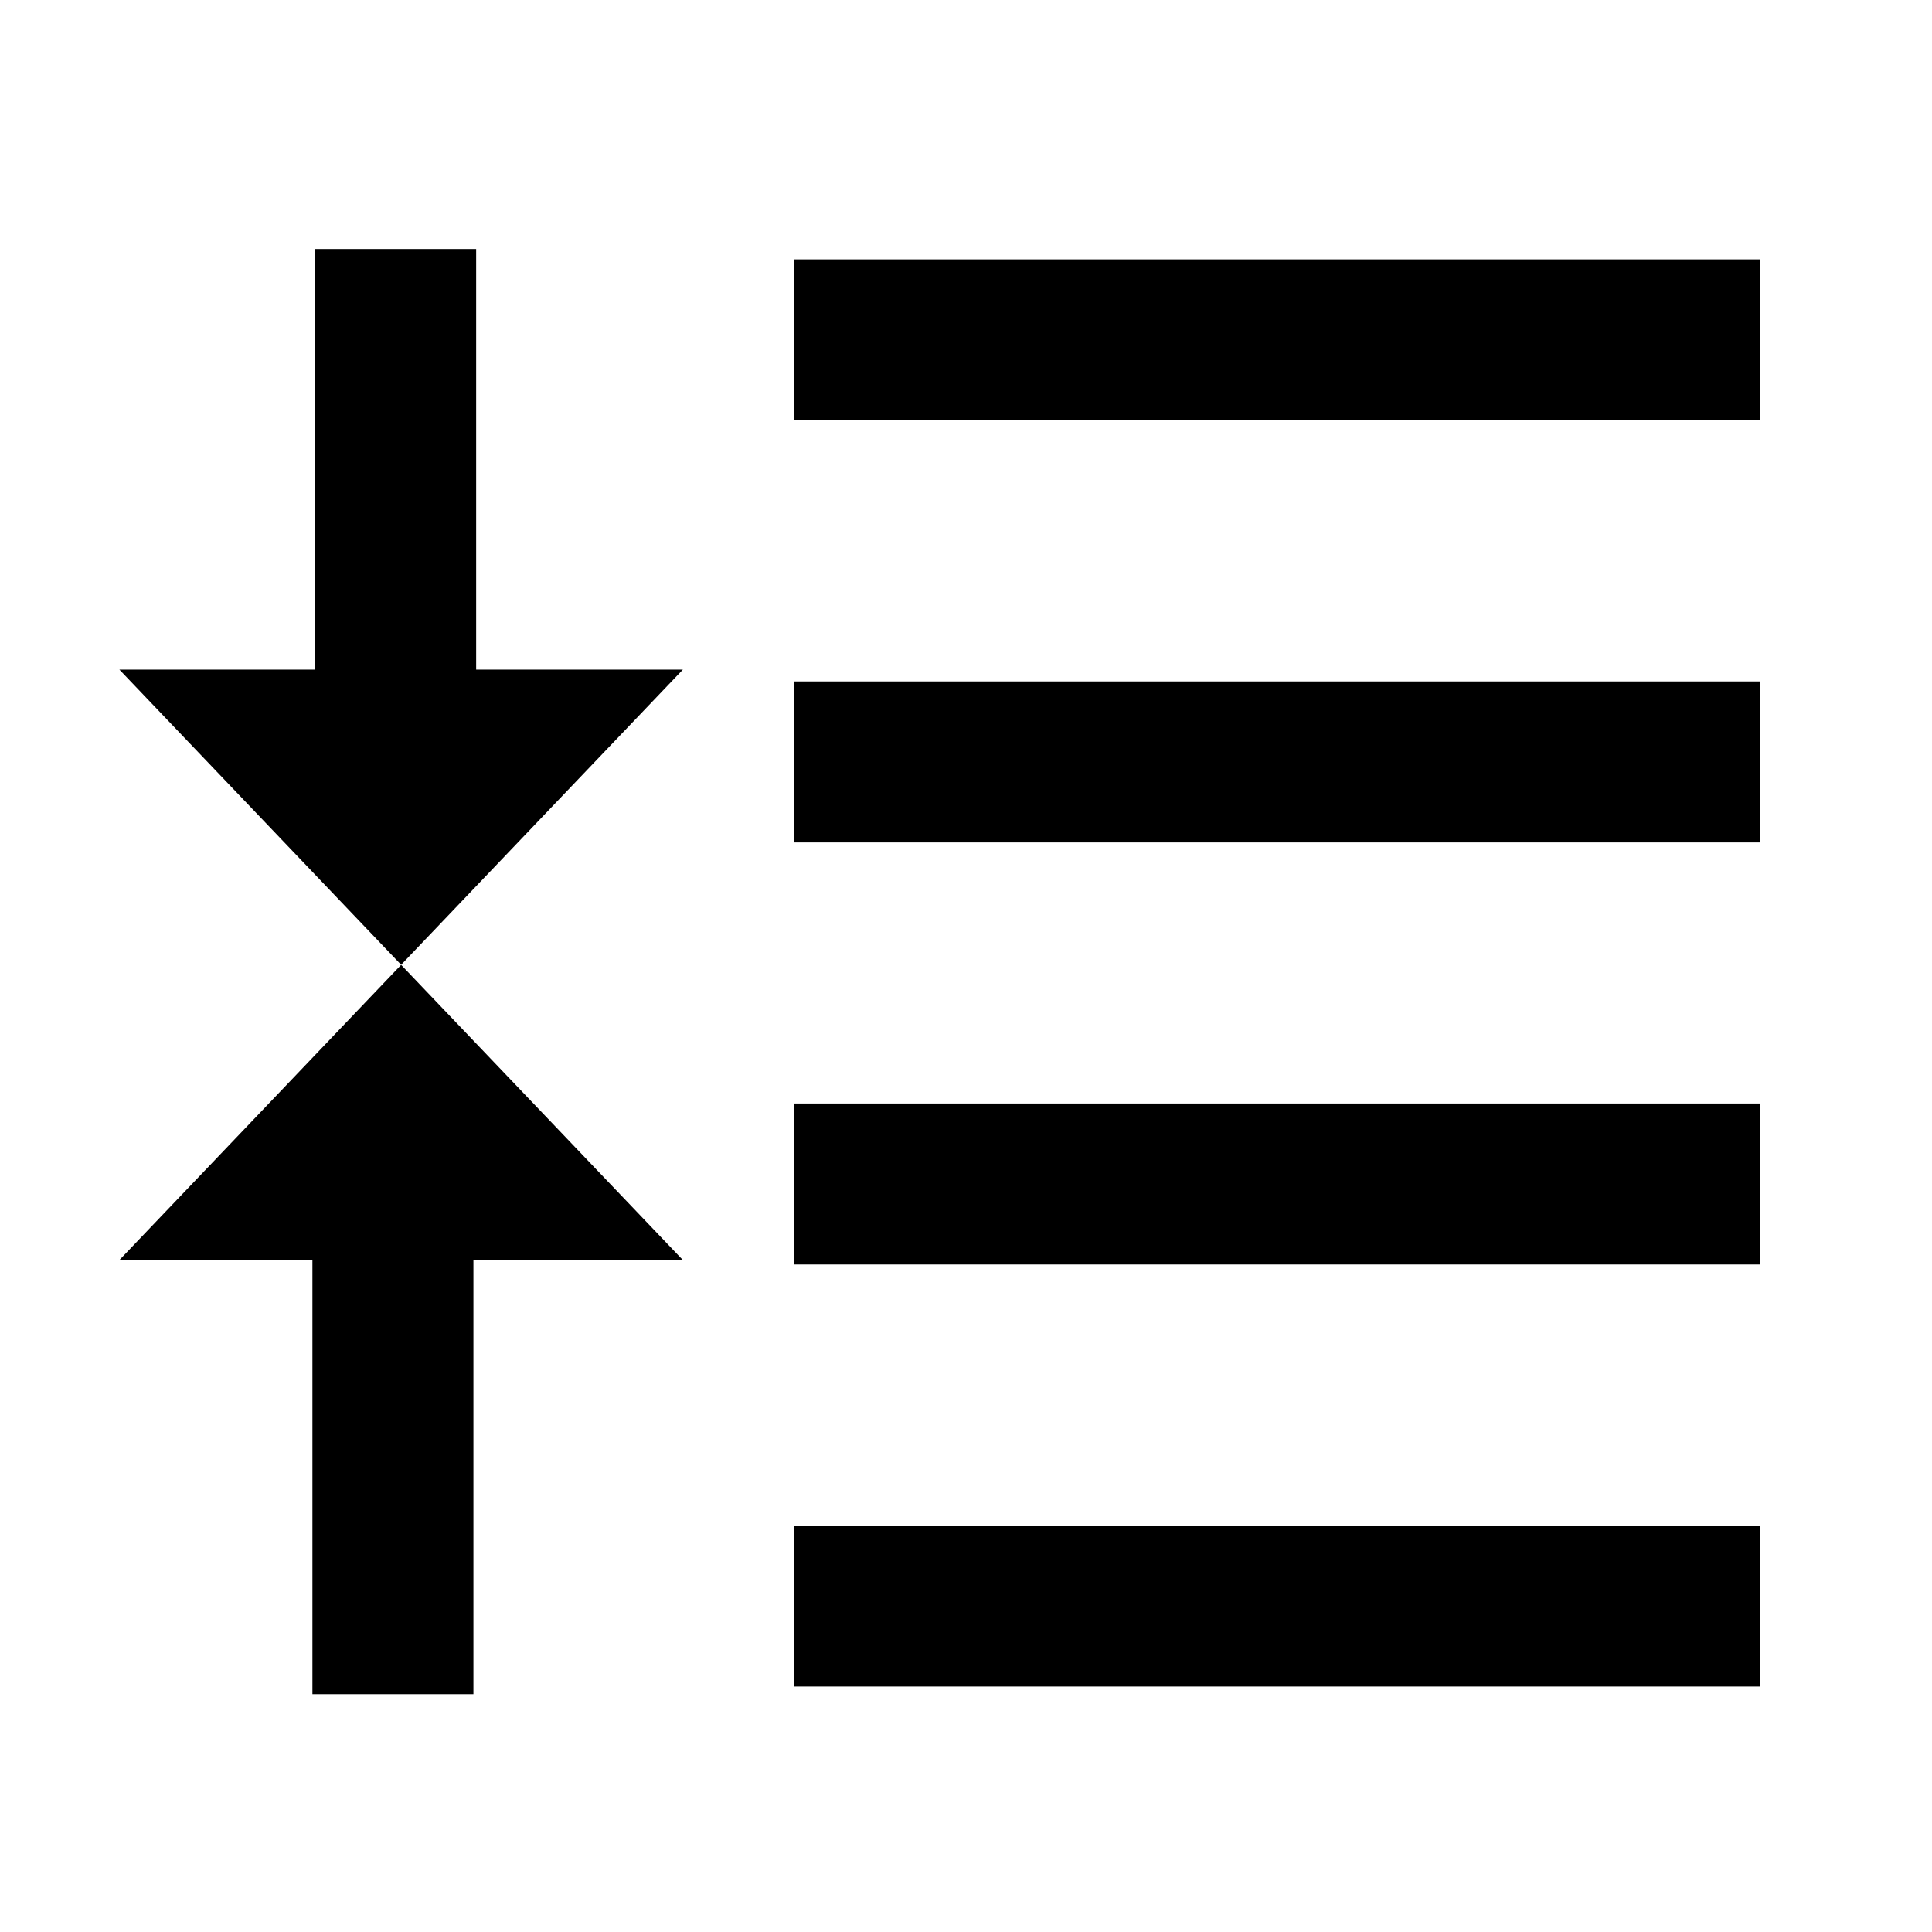 <?xml version="1.0" encoding="UTF-8" standalone="no"?>
<svg
   xmlns:dc="http://purl.org/dc/elements/1.1/"
   xmlns:cc="http://creativecommons.org/ns#"
   xmlns:rdf="http://www.w3.org/1999/02/22-rdf-syntax-ns#"
   xmlns:svg="http://www.w3.org/2000/svg"
   xmlns="http://www.w3.org/2000/svg"
   xmlns:sodipodi="http://sodipodi.sourceforge.net/DTD/sodipodi-0.dtd"
   xmlns:inkscape="http://www.inkscape.org/namespaces/inkscape"
   fill="#000000"
   height="24"
   viewBox="0 0 24 24"
   width="24"
   id="svg5031"
   version="1.1"
   inkscape:version="0.91 r13865"
   onload="var src; if (document.documentURI) src = document.documentURI; else if (this.getSrc) src = this.getSrc(); else src = document.location.href + ''; try {parent.preload.load(src);}catch(e) {}"
   sodipodi:docname="showless.svg">
  <defs
     id="defs5039" />
  <sodipodi:namedview
     pagecolor="#ffffff"
     bordercolor="#666666"
     borderopacity="1"
     objecttolerance="10"
     gridtolerance="10"
     guidetolerance="10"
     inkscape:pageopacity="0"
     inkscape:pageshadow="2"
     inkscape:window-width="1358"
     inkscape:window-height="873"
     id="namedview5037"
     showgrid="false"
     inkscape:zoom="9.8333333"
     inkscape:cx="12"
     inkscape:cy="12"
     inkscape:window-x="0"
     inkscape:window-y="0"
     inkscape:window-maximized="0"
     inkscape:current-layer="svg5031" />
  <path
     d="M0 0h24v24H0z"
     fill="none"
     id="path5035" />
  <g
     id="g5749"
     transform="translate(-19.119,0.248)">
    <path
       sodipodi:nodetypes="cccc"
       inkscape:connector-curvature="0"
       id="path5033-8"
       d="m 27.602,15.405 -3.5,-3.667 -3.5,3.667 c 7,0 -2.723,0 7,0 z" />
    <path
       sodipodi:nodetypes="cccc"
       inkscape:connector-curvature="0"
       id="path5033-8-7"
       d="m 20.602,8.07 3.5,3.667 3.5,-3.667 c -7,0 2.723,0 -7,0 z" />
    <rect
       y="13.574"
       x="23"
       height="7.224"
       width="2"
       id="rect5732"
       style="opacity:1;fill:#000000;fill-opacity:1;stroke:none;stroke-width:3.189;stroke-miterlimit:4;stroke-dasharray:none;stroke-dashoffset:0;stroke-opacity:1" />
    <rect
       y="2.845"
       x="23.034"
       height="6.614"
       width="2"
       id="rect5732-1"
       style="opacity:1;fill:#000000;fill-opacity:1;stroke:none;stroke-width:3.189;stroke-miterlimit:4;stroke-dasharray:none;stroke-dashoffset:0;stroke-opacity:1" />
  </g>
  <g
     id="g5806"
     transform="translate(-12.101,-0.083)">
    <path
       sodipodi:nodetypes="ccccc"
       inkscape:connector-curvature="0"
       id="path5033-8-3-4"
       d="m 21.966,3.305 0,2 12,0 0,-2 z" />
    <path
       sodipodi:nodetypes="ccccc"
       inkscape:connector-curvature="0"
       id="path5033-8-3-4-8"
       d="m 21.966,13.791 0,2 12,0 0,-2 z" />
    <path
       sodipodi:nodetypes="ccccc"
       inkscape:connector-curvature="0"
       id="path5033-8-3-4-0"
       d="m 21.966,19.034 0,2 12,0 0,-2 z" />
    <path
       sodipodi:nodetypes="ccccc"
       inkscape:connector-curvature="0"
       id="path5033-8-3-4-2"
       d="m 21.966,8.548 0,2 12,0 0,-2 z" />
  </g>
</svg>
